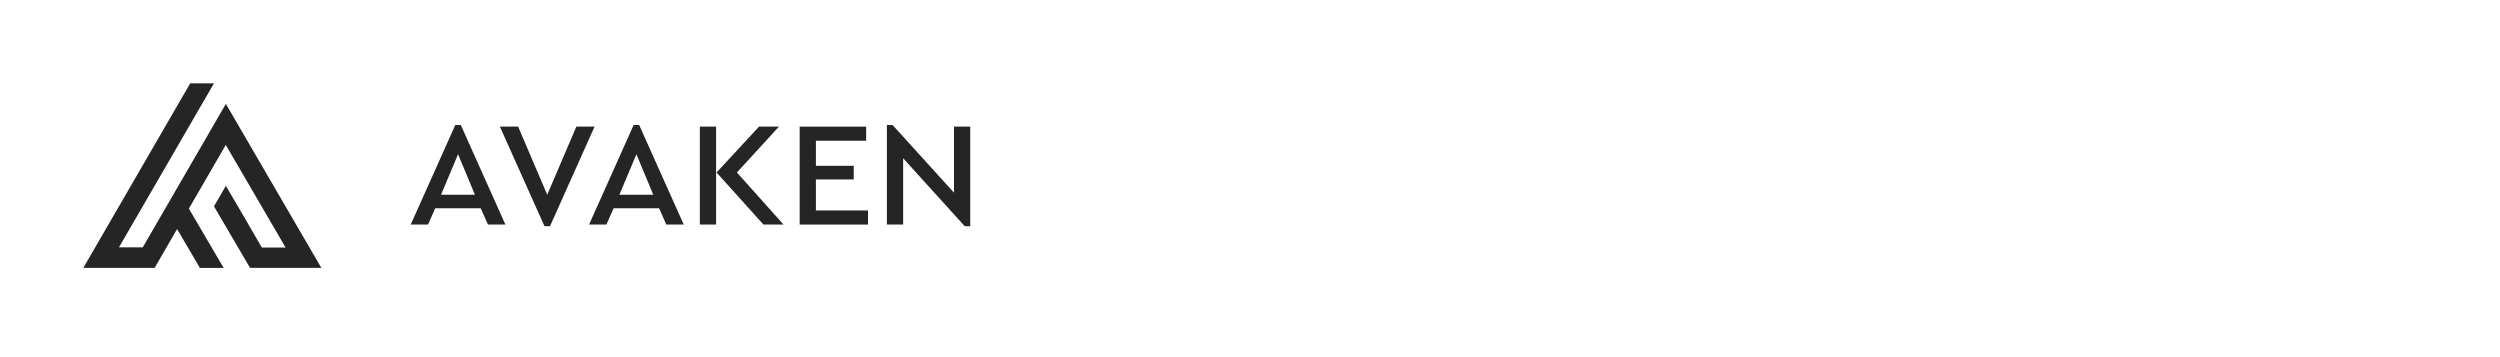 <svg width="420" height="60" viewBox="0 0 420 60" fill="none" xmlns="http://www.w3.org/2000/svg">
<g clip-path="url(#clip0_28:18)">
<path d="M37.946 31.217L35.949 34.667C36.428 35.509 41.524 44.157 42.003 45C43.441 45 52.578 45 53.984 45C53.968 44.968 38.281 18.022 37.946 17.45C32.85 26.241 29.527 32.012 23.984 41.55H19.99C19.99 41.55 35.23 15.224 35.949 14H31.955C31.955 14 15.326 42.711 14 45C15.438 45 24.575 45 25.981 45C25.981 45 27.355 42.631 29.751 38.482C31.22 40.978 33.265 44.444 33.585 45.016C34.112 45.016 35.709 45.016 37.578 45.016C35.981 42.282 33.377 37.846 31.732 35.048C33.473 32.028 35.566 28.419 37.93 24.349C38.76 25.78 47.131 40.12 47.978 41.582H43.984C43.521 40.724 38.441 32.059 37.946 31.217Z" fill="#252525"/>
</g>
<path d="M80.763 34.984H73.118L71.909 37.726H69L76.49 21H77.417L84.907 37.726H81.973L80.763 34.984ZM76.954 25.911L74.097 32.715H79.785L76.954 25.911Z" fill="#252525"/>
<path d="M99.889 21.274L92.399 38H91.472L83.982 21.274H87.045L91.935 32.715L96.826 21.274H99.889Z" fill="#252525"/>
<path d="M110.726 34.984H103.082L101.872 37.726H98.963L106.454 21H107.38L114.871 37.726H111.936L110.726 34.984ZM106.917 25.911L104.06 32.715H109.748L106.917 25.911Z" fill="#252525"/>
<path d="M117.576 21.274H120.305V37.726H117.576V21.274ZM131.63 37.726H128.258L120.382 28.977L127.512 21.274H130.858L123.805 28.977L131.63 37.726Z" fill="#252525"/>
<path d="M134.343 21.274H145.514V23.642H137.071V27.855H143.429V30.148H137.071V35.358H145.823V37.726H134.343V21.274Z" fill="#252525"/>
<path d="M163 21.274V38H162.073L151.726 26.584V37.726H148.997V21H149.95L160.272 32.367V21.274H163Z" fill="#252525"/>
<defs>
<clipPath id="clip0_28:18">
<rect width="40" height="31" fill="white" transform="translate(14 14)"/>
</clipPath>
</defs>
</svg>
